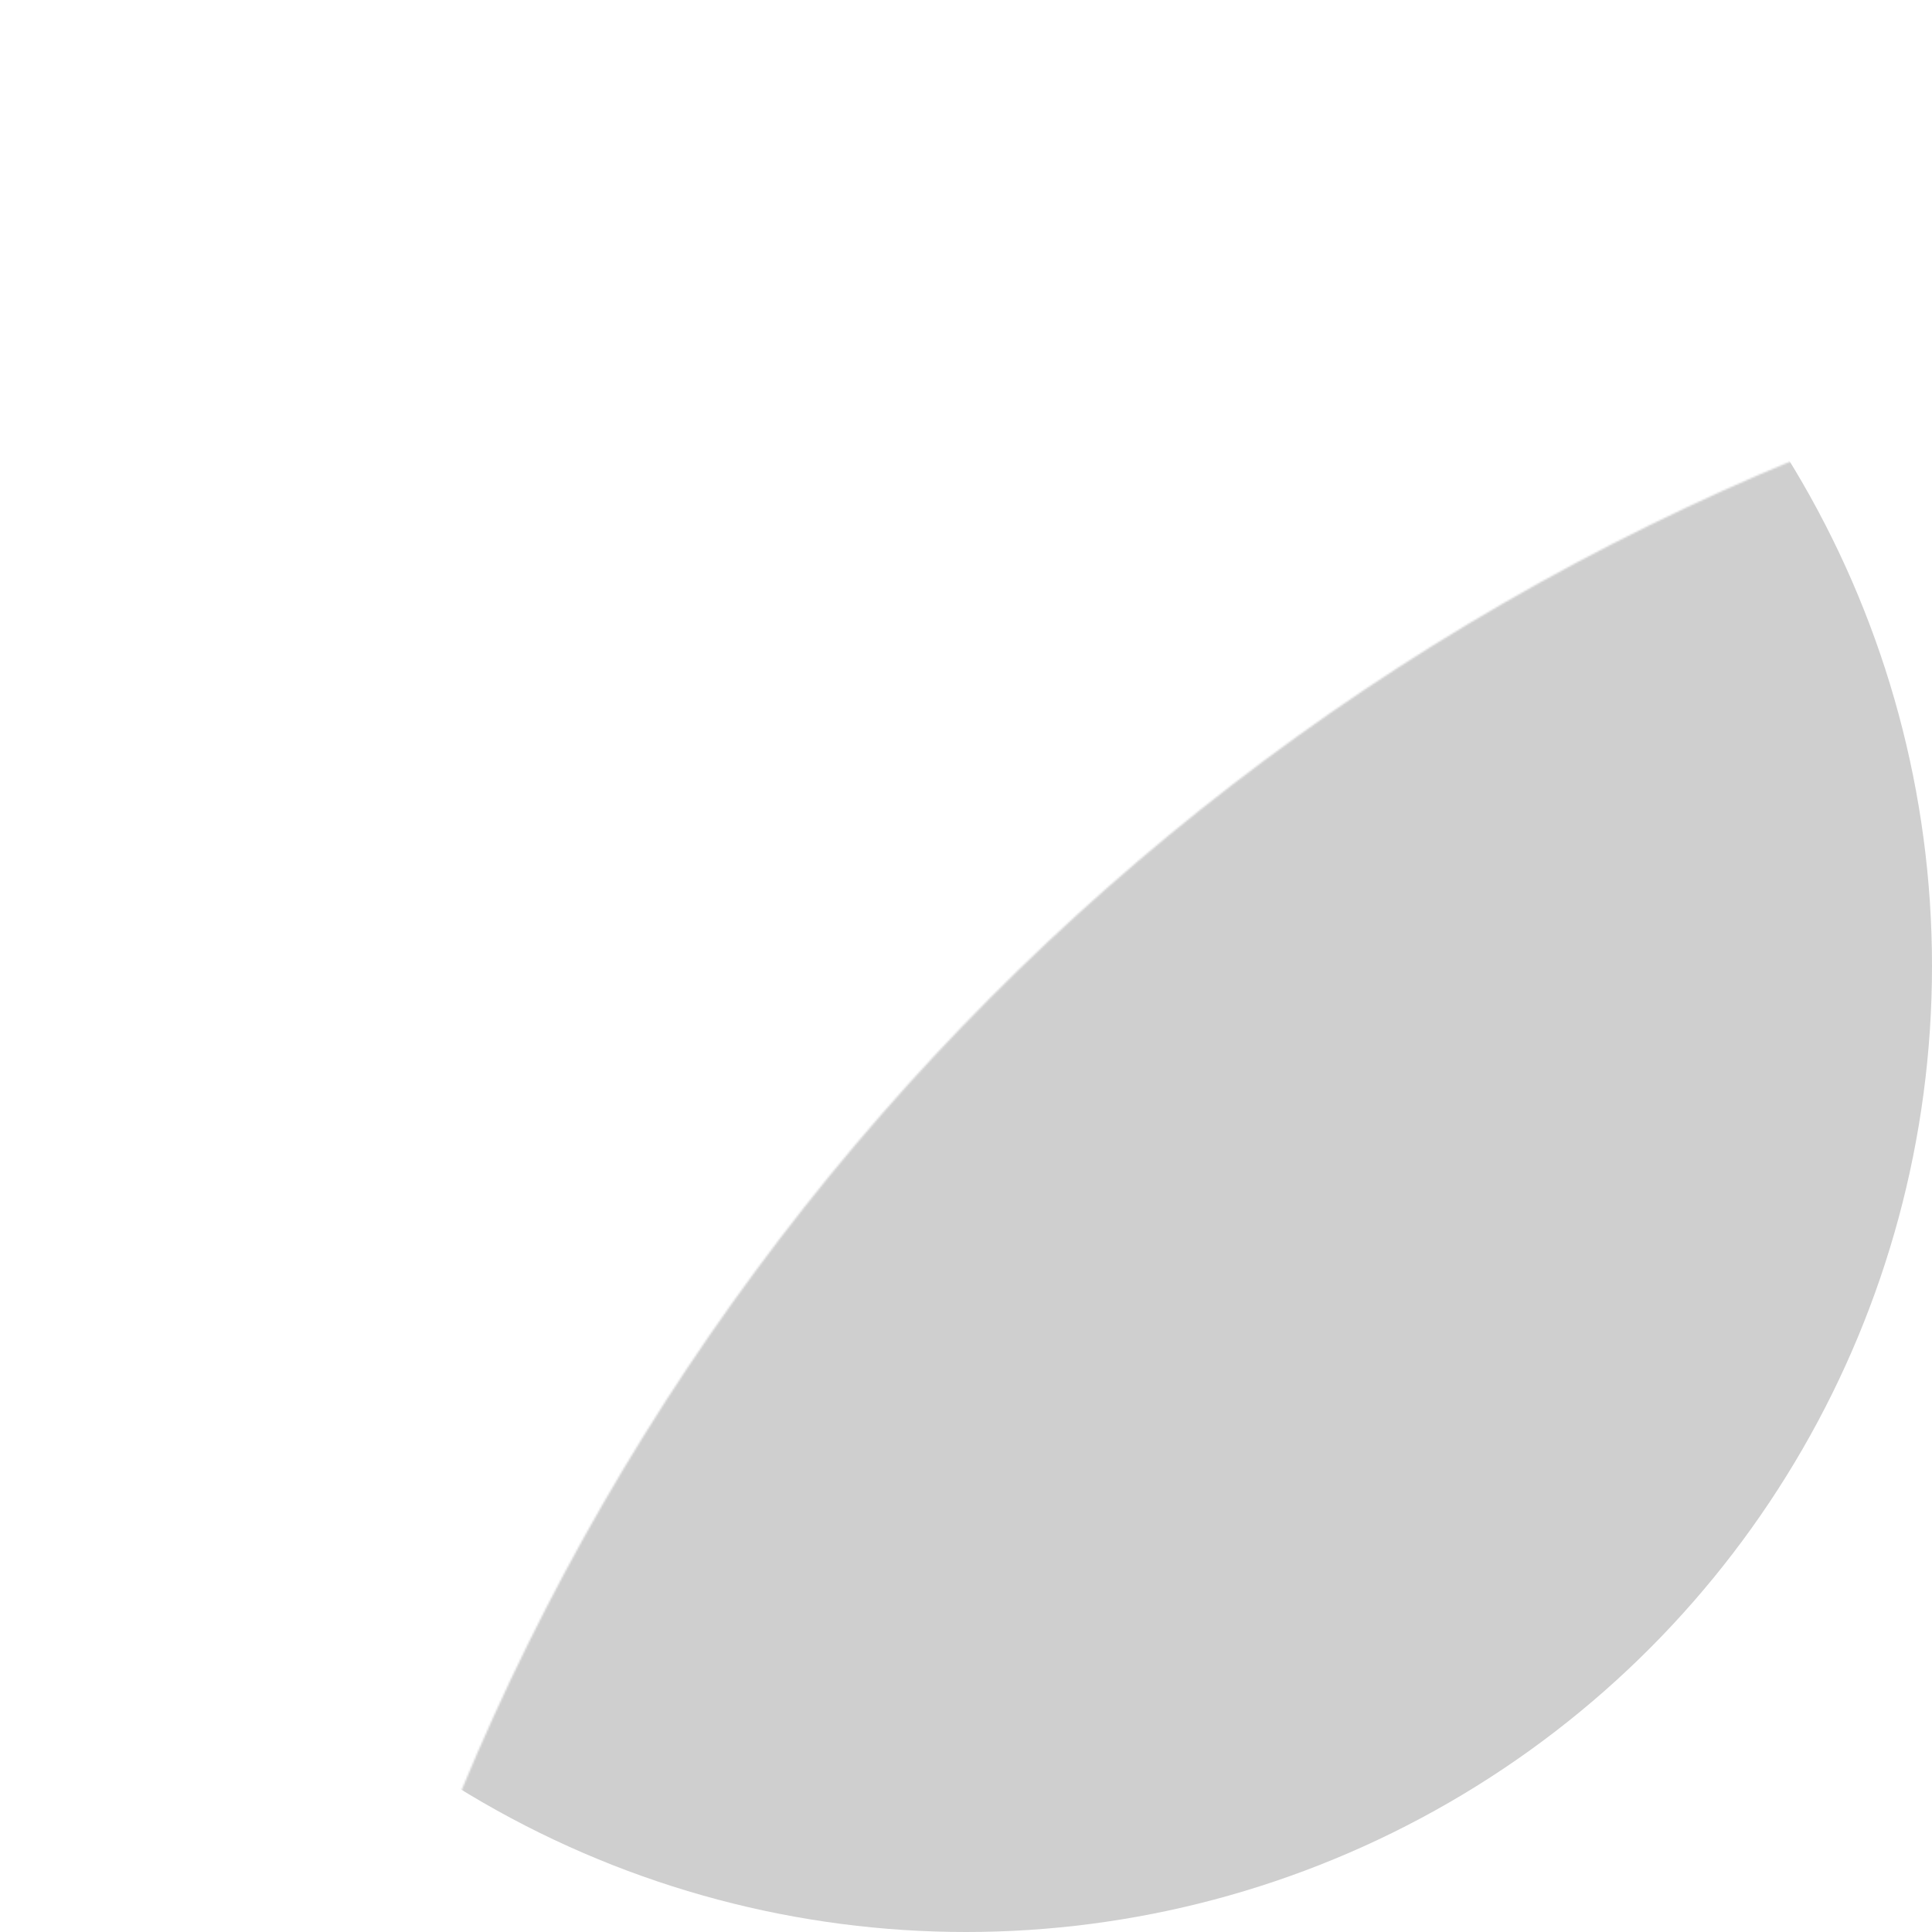 <svg width="1060px" height="1060px" viewBox="0 0 1060 1060" version="1.1" xmlns="http://www.w3.org/2000/svg" xmlns:xlink="http://www.w3.org/1999/xlink">
  <defs>
    <filter id="filter">
      <feGaussianBlur stdDeviation="20"/>
    </filter>
    <mask id="circle">
      <circle cx="50%" cy="50%" r="45%" fill="white" filter="url(#filter)"></circle>
    </mask>
    <mask id="oval">
      <ellipse cx="50%" cy="50%" rx="25%" ry="15%" fill="white" filter="url(#filter)"></ellipse>
    </mask>
  </defs>
  <circle id="image_mask" fill="#CFCFCF" cx="50%" cy="50%" r="50%" mask="url(#circle)"></circle>

  <g fill="none" fill-rule="evenodd">
    <path d="M200,300 C200,100 550,0 620,300" id="top_text_path"></path>
    <path d="M160,300 C150,550 550,750 670,300" id="bottom_text_path"></path>
  </g>
</svg>
